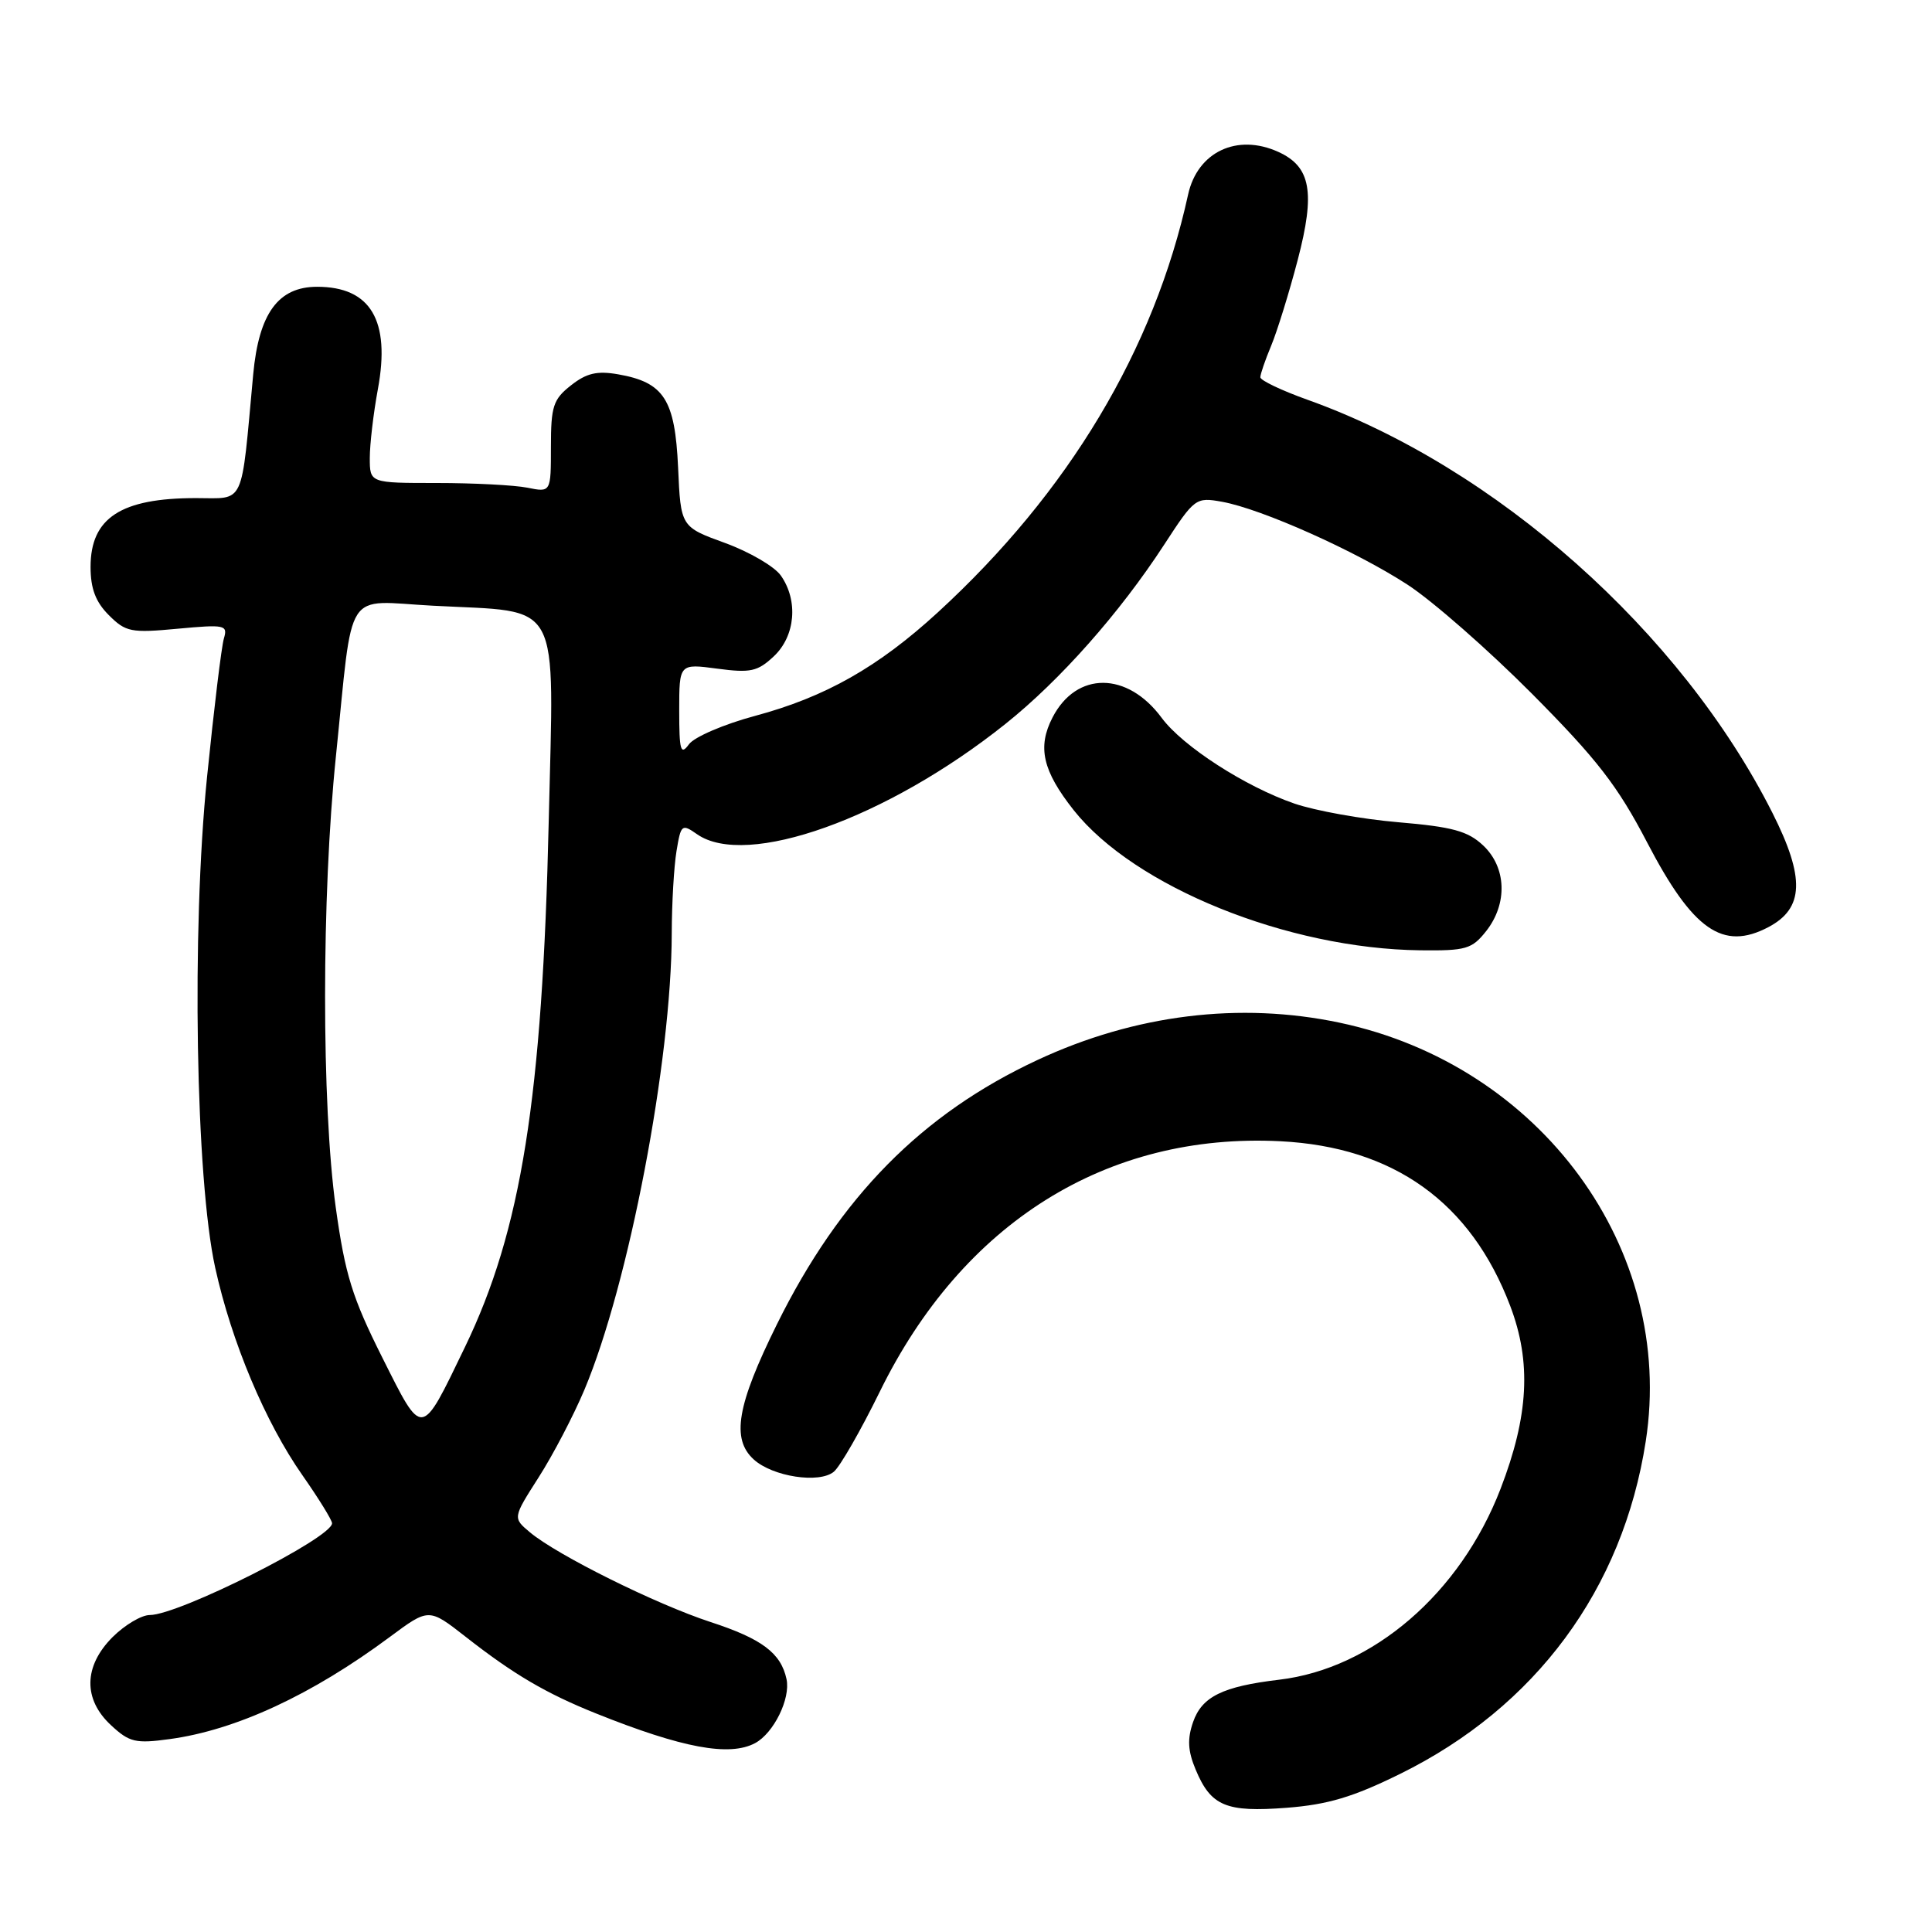 <?xml version="1.0" encoding="UTF-8" standalone="no"?>
<!DOCTYPE svg PUBLIC "-//W3C//DTD SVG 1.1//EN" "http://www.w3.org/Graphics/SVG/1.1/DTD/svg11.dtd" >
<svg xmlns="http://www.w3.org/2000/svg" xmlns:xlink="http://www.w3.org/1999/xlink" version="1.1" viewBox="0 0 256 256">
 <g >
 <path fill="currentColor"
d=" M 185.50 235.06 C 203.48 226.21 215.03 210.59 218.07 190.98 C 222.02 165.53 204.18 141.14 177.50 135.51 C 164.28 132.72 150.40 134.43 137.50 140.44 C 122.14 147.59 111.29 158.60 102.94 175.49 C 97.64 186.21 96.88 190.67 99.88 193.39 C 102.39 195.67 108.56 196.61 110.49 195.01 C 111.31 194.33 114.04 189.57 116.56 184.44 C 127.54 162.01 146.65 150.06 169.65 151.22 C 184.66 151.98 194.89 159.30 200.11 173.04 C 202.94 180.49 202.56 187.60 198.83 197.28 C 193.50 211.11 181.92 221.10 169.50 222.57 C 162.01 223.46 159.26 224.81 158.09 228.18 C 157.31 230.42 157.39 232.00 158.43 234.48 C 160.45 239.32 162.45 240.16 170.50 239.54 C 175.93 239.12 179.30 238.12 185.50 235.06 Z  M 100.06 230.97 C 102.52 229.65 104.77 225.08 104.22 222.50 C 103.48 219.04 100.97 217.15 94.13 214.92 C 86.90 212.55 73.84 206.07 70.22 203.04 C 67.94 201.13 67.94 201.13 71.37 195.76 C 73.26 192.81 75.99 187.59 77.43 184.17 C 83.32 170.17 88.98 140.58 89.01 123.66 C 89.02 119.72 89.30 114.83 89.64 112.78 C 90.22 109.24 90.35 109.13 92.35 110.53 C 98.89 115.11 117.54 108.45 133.23 95.92 C 140.47 90.14 148.37 81.22 154.26 72.17 C 158.29 65.98 158.45 65.86 161.94 66.49 C 167.18 67.44 179.65 73.01 186.50 77.47 C 189.80 79.61 197.22 86.12 203.00 91.93 C 211.64 100.63 214.34 104.12 218.26 111.64 C 224.31 123.25 228.28 126.03 234.32 122.85 C 239.05 120.36 239.19 116.31 234.86 107.72 C 222.75 83.71 198.20 61.88 173.25 52.97 C 169.81 51.74 167.00 50.40 167.00 49.99 C 167.00 49.58 167.65 47.69 168.44 45.80 C 169.23 43.90 170.82 38.78 171.96 34.42 C 174.30 25.47 173.70 22.09 169.39 20.13 C 163.92 17.64 158.67 20.13 157.43 25.78 C 152.93 46.33 141.61 65.23 124.27 81.14 C 116.37 88.39 109.36 92.36 100.04 94.86 C 95.94 95.96 92.00 97.65 91.29 98.62 C 90.19 100.13 90.00 99.48 90.00 94.16 C 90.00 87.93 90.00 87.93 95.04 88.60 C 99.45 89.19 100.39 88.98 102.54 86.96 C 105.39 84.28 105.80 79.59 103.47 76.27 C 102.64 75.07 99.31 73.13 96.08 71.95 C 90.20 69.81 90.20 69.81 89.85 61.92 C 89.44 52.93 87.98 50.66 81.91 49.60 C 79.12 49.11 77.71 49.44 75.66 51.06 C 73.30 52.91 73.00 53.84 73.00 59.20 C 73.00 65.25 73.00 65.25 69.87 64.62 C 68.16 64.28 62.76 64.00 57.87 64.00 C 49.00 64.00 49.00 64.00 49.00 60.68 C 49.00 58.86 49.48 54.76 50.07 51.57 C 51.76 42.46 49.11 38.00 42.02 38.00 C 36.87 38.00 34.30 41.52 33.55 49.61 C 31.91 67.35 32.54 66.00 25.97 66.00 C 16.02 66.00 12.00 68.62 12.00 75.12 C 12.00 77.99 12.67 79.76 14.42 81.51 C 16.66 83.75 17.36 83.89 23.54 83.31 C 29.80 82.73 30.20 82.81 29.67 84.59 C 29.35 85.64 28.35 93.92 27.43 103.00 C 25.37 123.36 25.92 156.22 28.52 168.00 C 30.68 177.81 35.16 188.47 40.06 195.46 C 42.23 198.56 44.00 201.43 44.00 201.84 C 44.00 203.77 23.69 214.00 19.84 214.00 C 18.74 214.00 16.53 215.32 14.92 216.92 C 11.07 220.78 10.99 225.16 14.72 228.61 C 17.14 230.86 17.97 231.06 22.47 230.44 C 31.26 229.25 41.32 224.58 51.66 216.90 C 56.82 213.07 56.82 213.07 61.66 216.85 C 68.05 221.86 72.34 224.38 79.00 227.05 C 90.40 231.62 96.66 232.79 100.06 230.97 Z  M 196.93 123.37 C 199.79 119.73 199.62 114.93 196.52 112.02 C 194.50 110.12 192.46 109.56 185.27 108.95 C 180.45 108.54 174.26 107.42 171.52 106.48 C 164.99 104.23 156.71 98.88 153.93 95.12 C 149.38 88.96 142.64 88.93 139.47 95.06 C 137.43 99.00 138.15 102.13 142.27 107.35 C 150.32 117.50 170.61 125.71 188.18 125.92 C 194.25 125.99 195.04 125.76 196.93 123.37 Z  M 50.65 179.87 C 46.67 171.93 45.73 168.90 44.49 160.00 C 42.60 146.33 42.60 118.79 44.51 100.22 C 46.85 77.44 45.44 79.63 57.36 80.26 C 74.66 81.19 73.39 78.82 72.71 108.78 C 71.87 145.49 69.08 163.03 61.61 178.49 C 55.73 190.67 56.05 190.63 50.65 179.87 Z "/>
</g>
</svg>